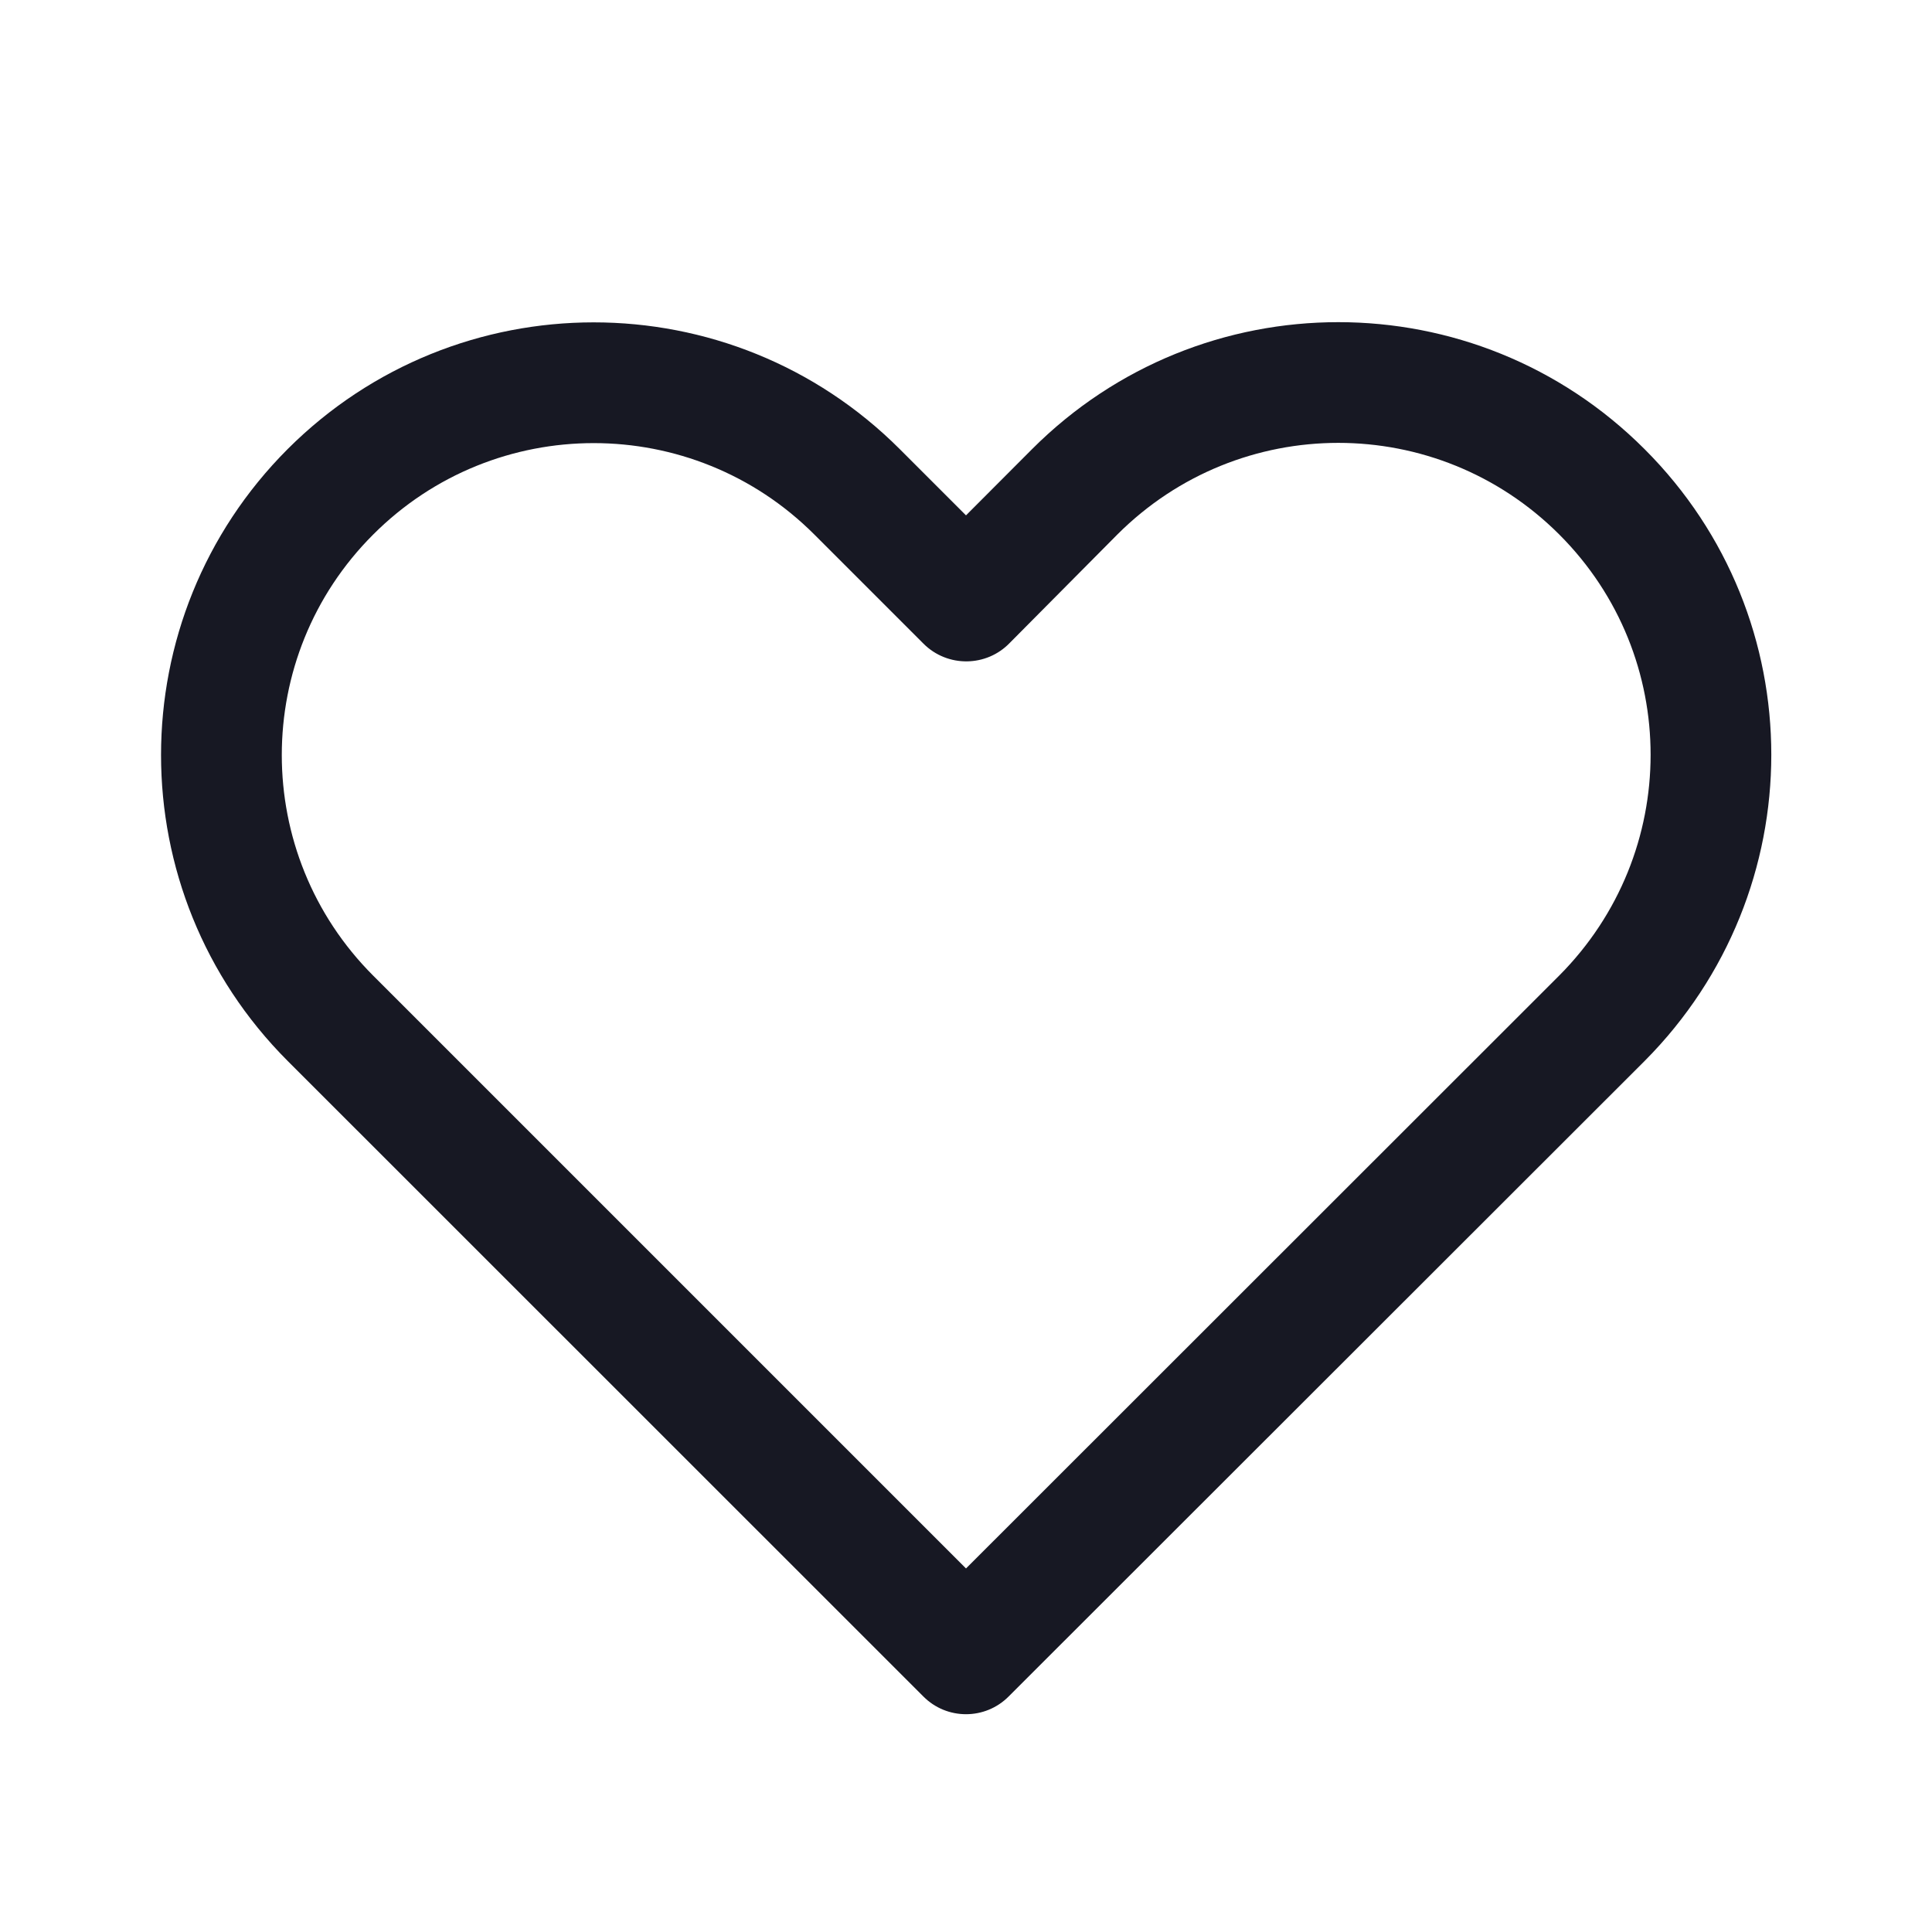 <svg width="12" height="12" viewBox="0 0 12 12" fill="none" xmlns="http://www.w3.org/2000/svg">
<path d="M6.41 2.79L6 3.201L5.588 2.789C4.538 1.74 2.837 1.74 1.787 2.789C0.738 3.839 0.738 5.54 1.787 6.59L5.735 10.537C5.881 10.684 6.119 10.684 6.265 10.537L10.216 6.589C11.263 5.536 11.265 3.839 10.215 2.79C9.164 1.738 7.461 1.738 6.41 2.79ZM9.684 6.06L6 9.742L2.318 6.06C1.561 5.303 1.561 4.076 2.318 3.32C3.074 2.563 4.301 2.563 5.058 3.32L5.736 3.998C5.885 4.147 6.128 4.144 6.273 3.992L6.94 3.32C7.699 2.561 8.926 2.561 9.685 3.32C10.442 4.077 10.441 5.3 9.684 6.06Z" fill="#171823"/>
</svg>
